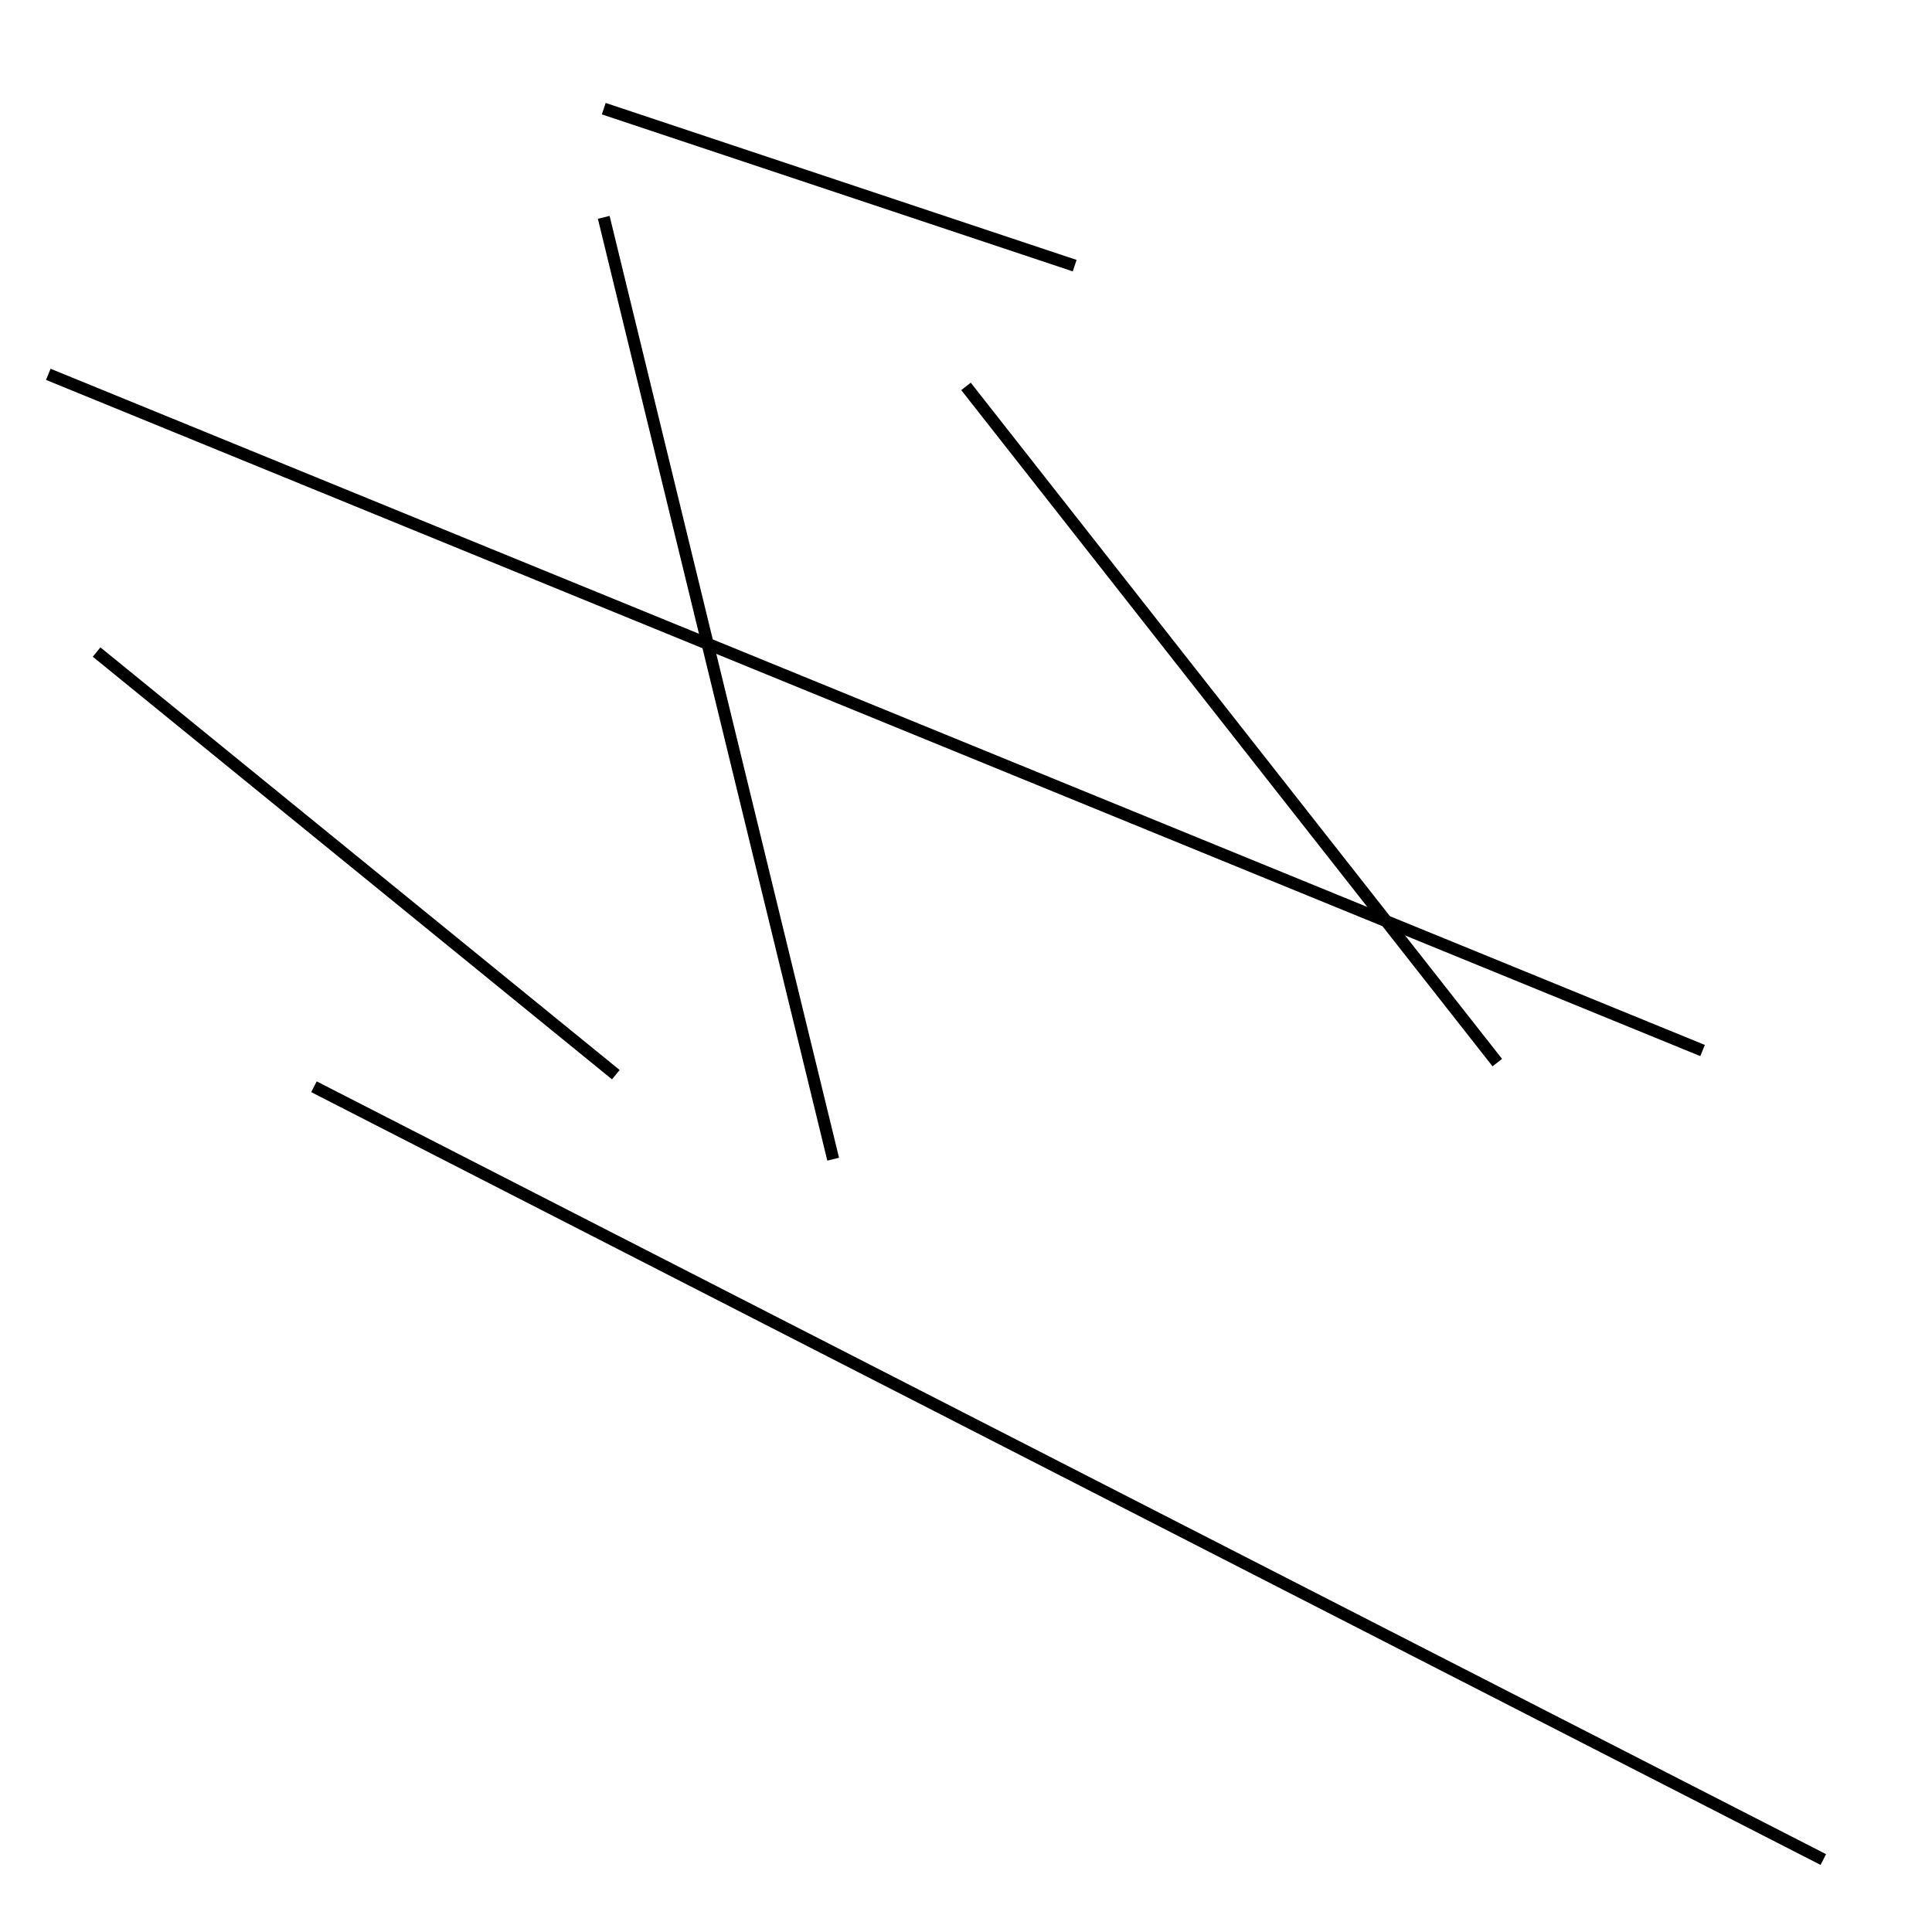 <?xml version="1.0" encoding="utf-8" ?>
<svg baseProfile="full" height="160" version="1.1" width="160" xmlns="http://www.w3.org/2000/svg" xmlns:ev="http://www.w3.org/2001/xml-events" xmlns:xlink="http://www.w3.org/1999/xlink"><defs /><line stroke="black" stroke-width="1" x1="124" x2="80" y1="88" y2="32" /><line stroke="black" stroke-width="1" x1="50" x2="89" y1="9" y2="22" /><line stroke="black" stroke-width="1" x1="51" x2="8" y1="89" y2="54" /><line stroke="black" stroke-width="1" x1="151" x2="26" y1="154" y2="90" /><line stroke="black" stroke-width="1" x1="69" x2="50" y1="96" y2="18" /><line stroke="black" stroke-width="1" x1="141" x2="4" y1="87" y2="31" /></svg>